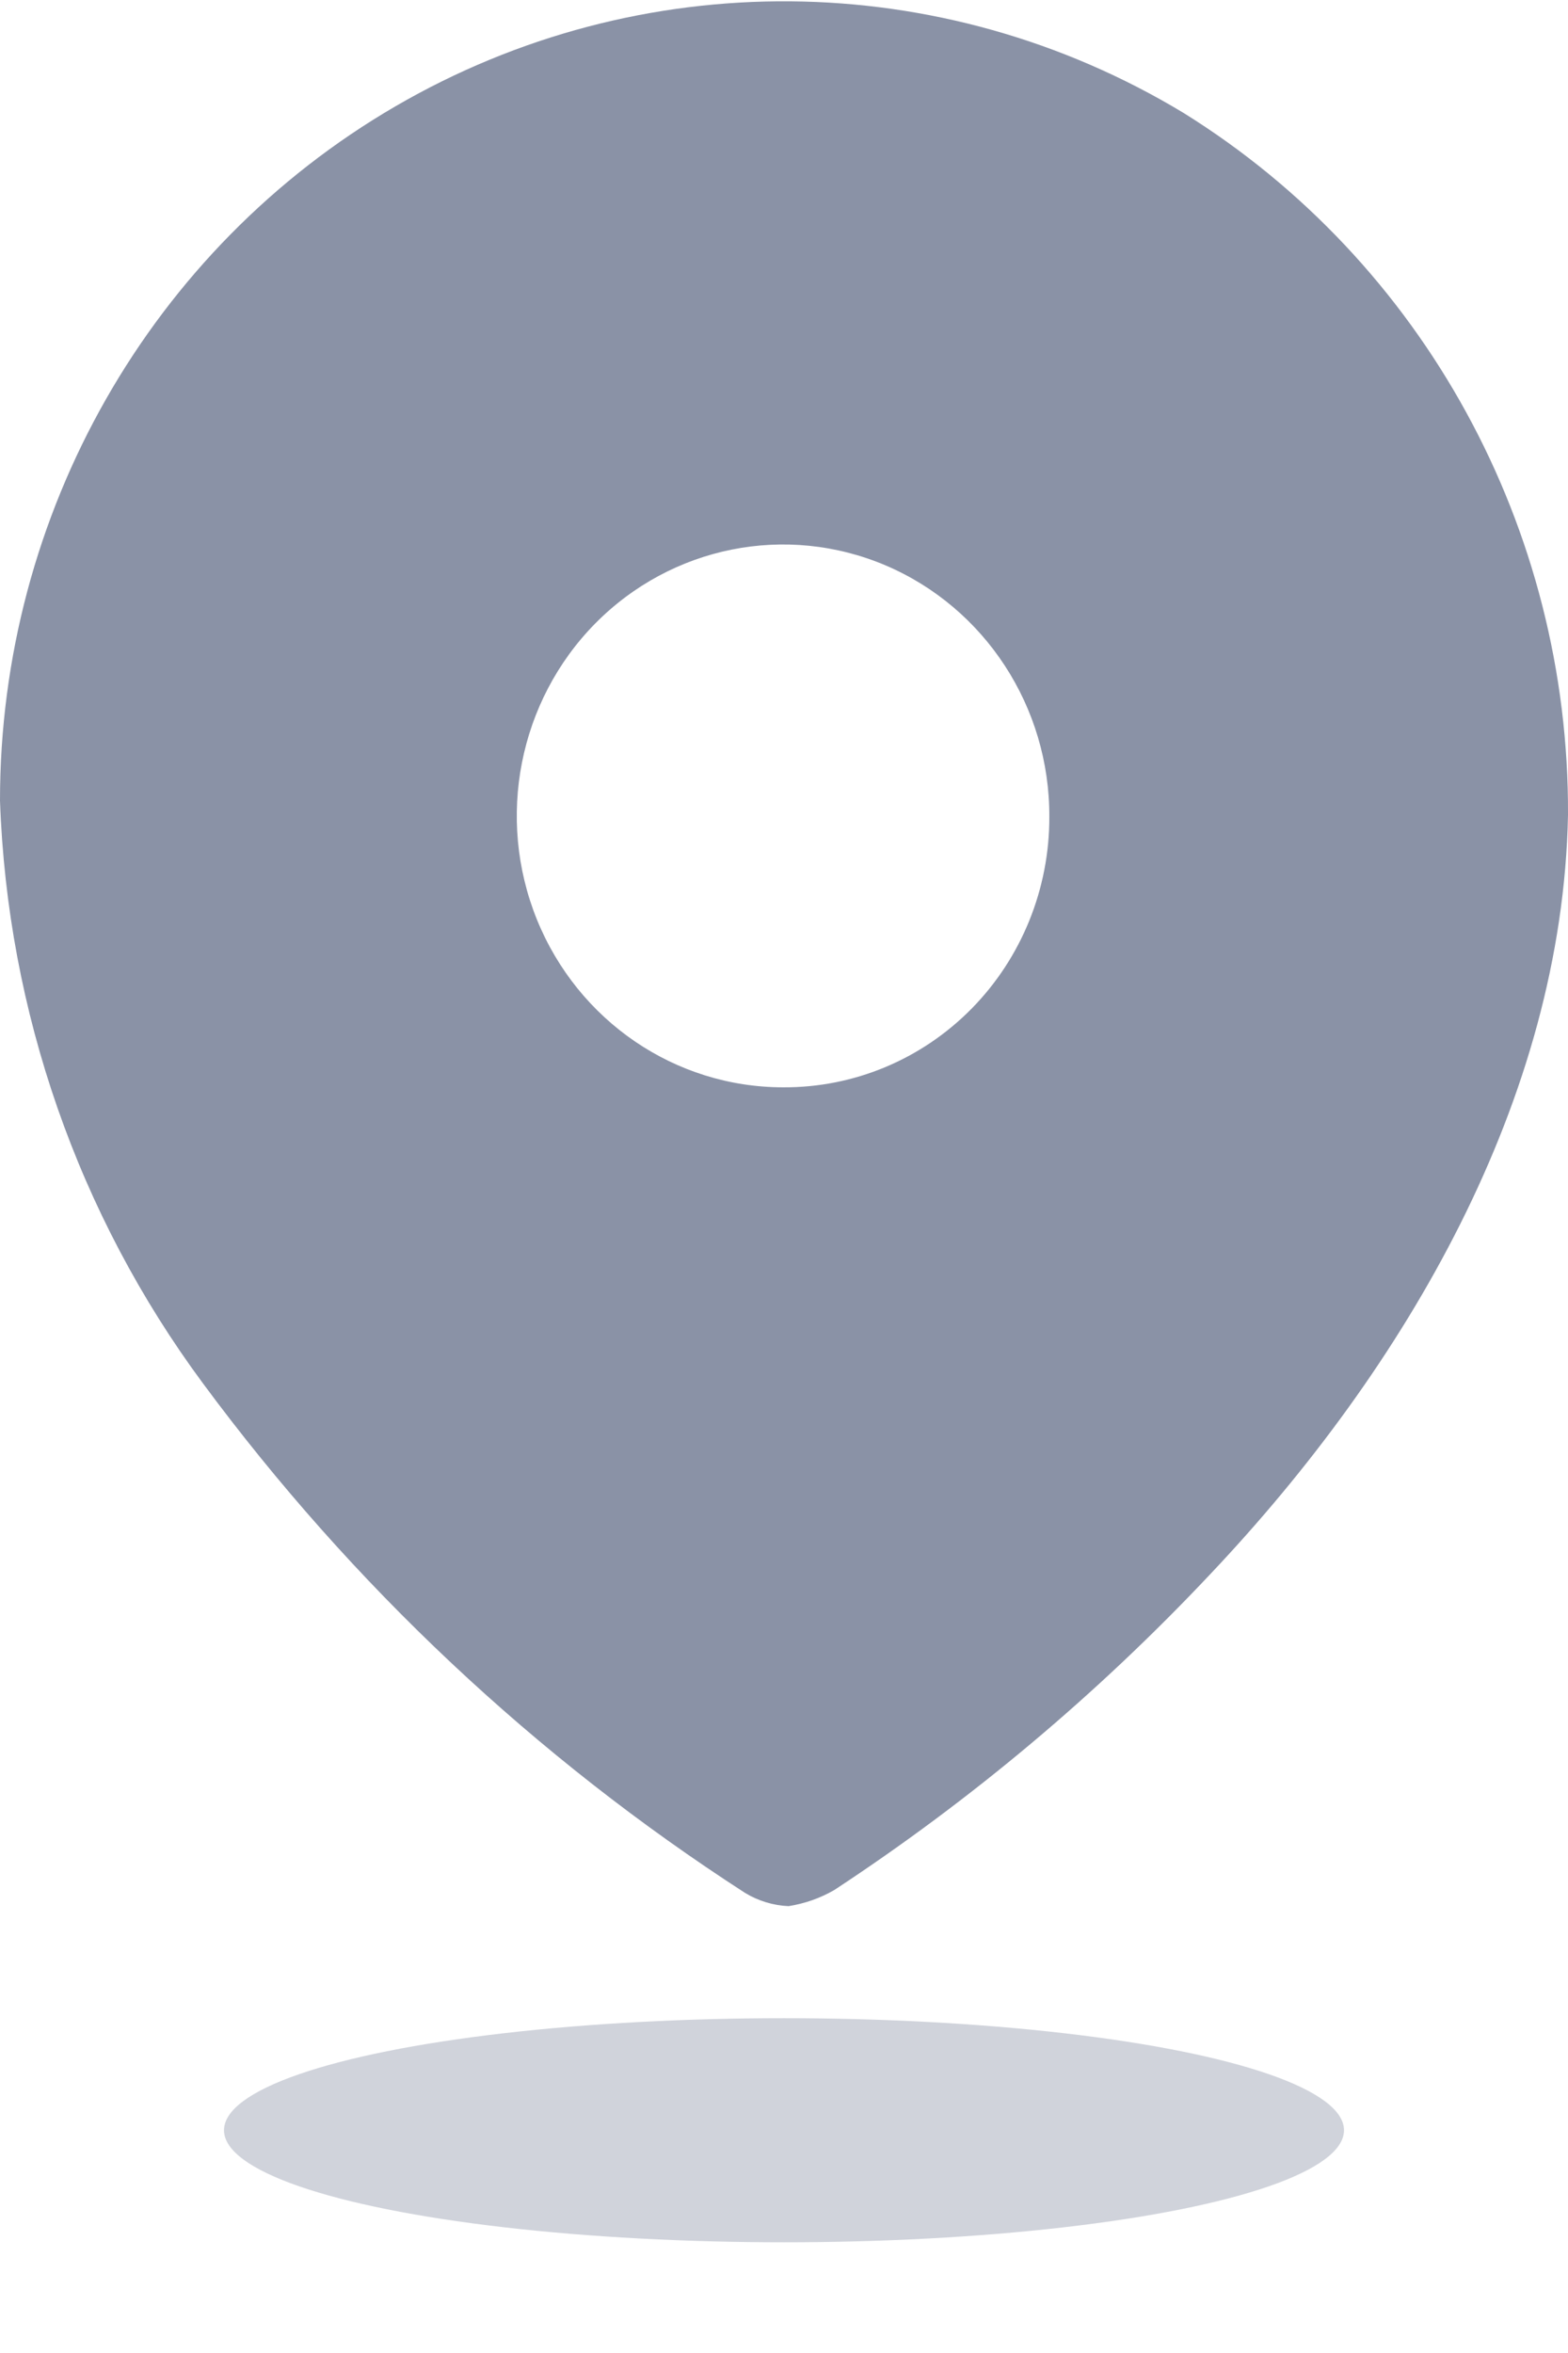 <svg width="14" height="21" viewBox="0 0 14 21" fill="none" xmlns="http://www.w3.org/2000/svg">
<path fill-rule="evenodd" clip-rule="evenodd" d="M3.532 0.948C5.716 -0.321 8.402 -0.299 10.566 1.007C12.71 2.339 14.012 4.716 14 7.273C13.95 9.814 12.553 12.202 10.807 14.048C9.8 15.118 8.673 16.064 7.449 16.868C7.323 16.941 7.185 16.989 7.041 17.012C6.904 17.006 6.769 16.965 6.651 16.893C4.782 15.686 3.143 14.146 1.812 12.346C0.699 10.843 0.066 9.028 1.16173e-06 7.146C-0.001 4.584 1.347 2.218 3.532 0.948ZM4.794 8.207C5.162 9.113 6.029 9.704 6.992 9.704C7.622 9.708 8.228 9.456 8.675 9.002C9.121 8.549 9.371 7.932 9.369 7.29C9.373 6.31 8.795 5.424 7.907 5.046C7.019 4.669 5.995 4.874 5.313 5.566C4.632 6.258 4.427 7.3 4.794 8.207Z" fill="#8A92A6"/>
<ellipse opacity="0.4" cx="7" cy="19.012" rx="5" ry="1" fill="#8A92A6"/>
</svg>

